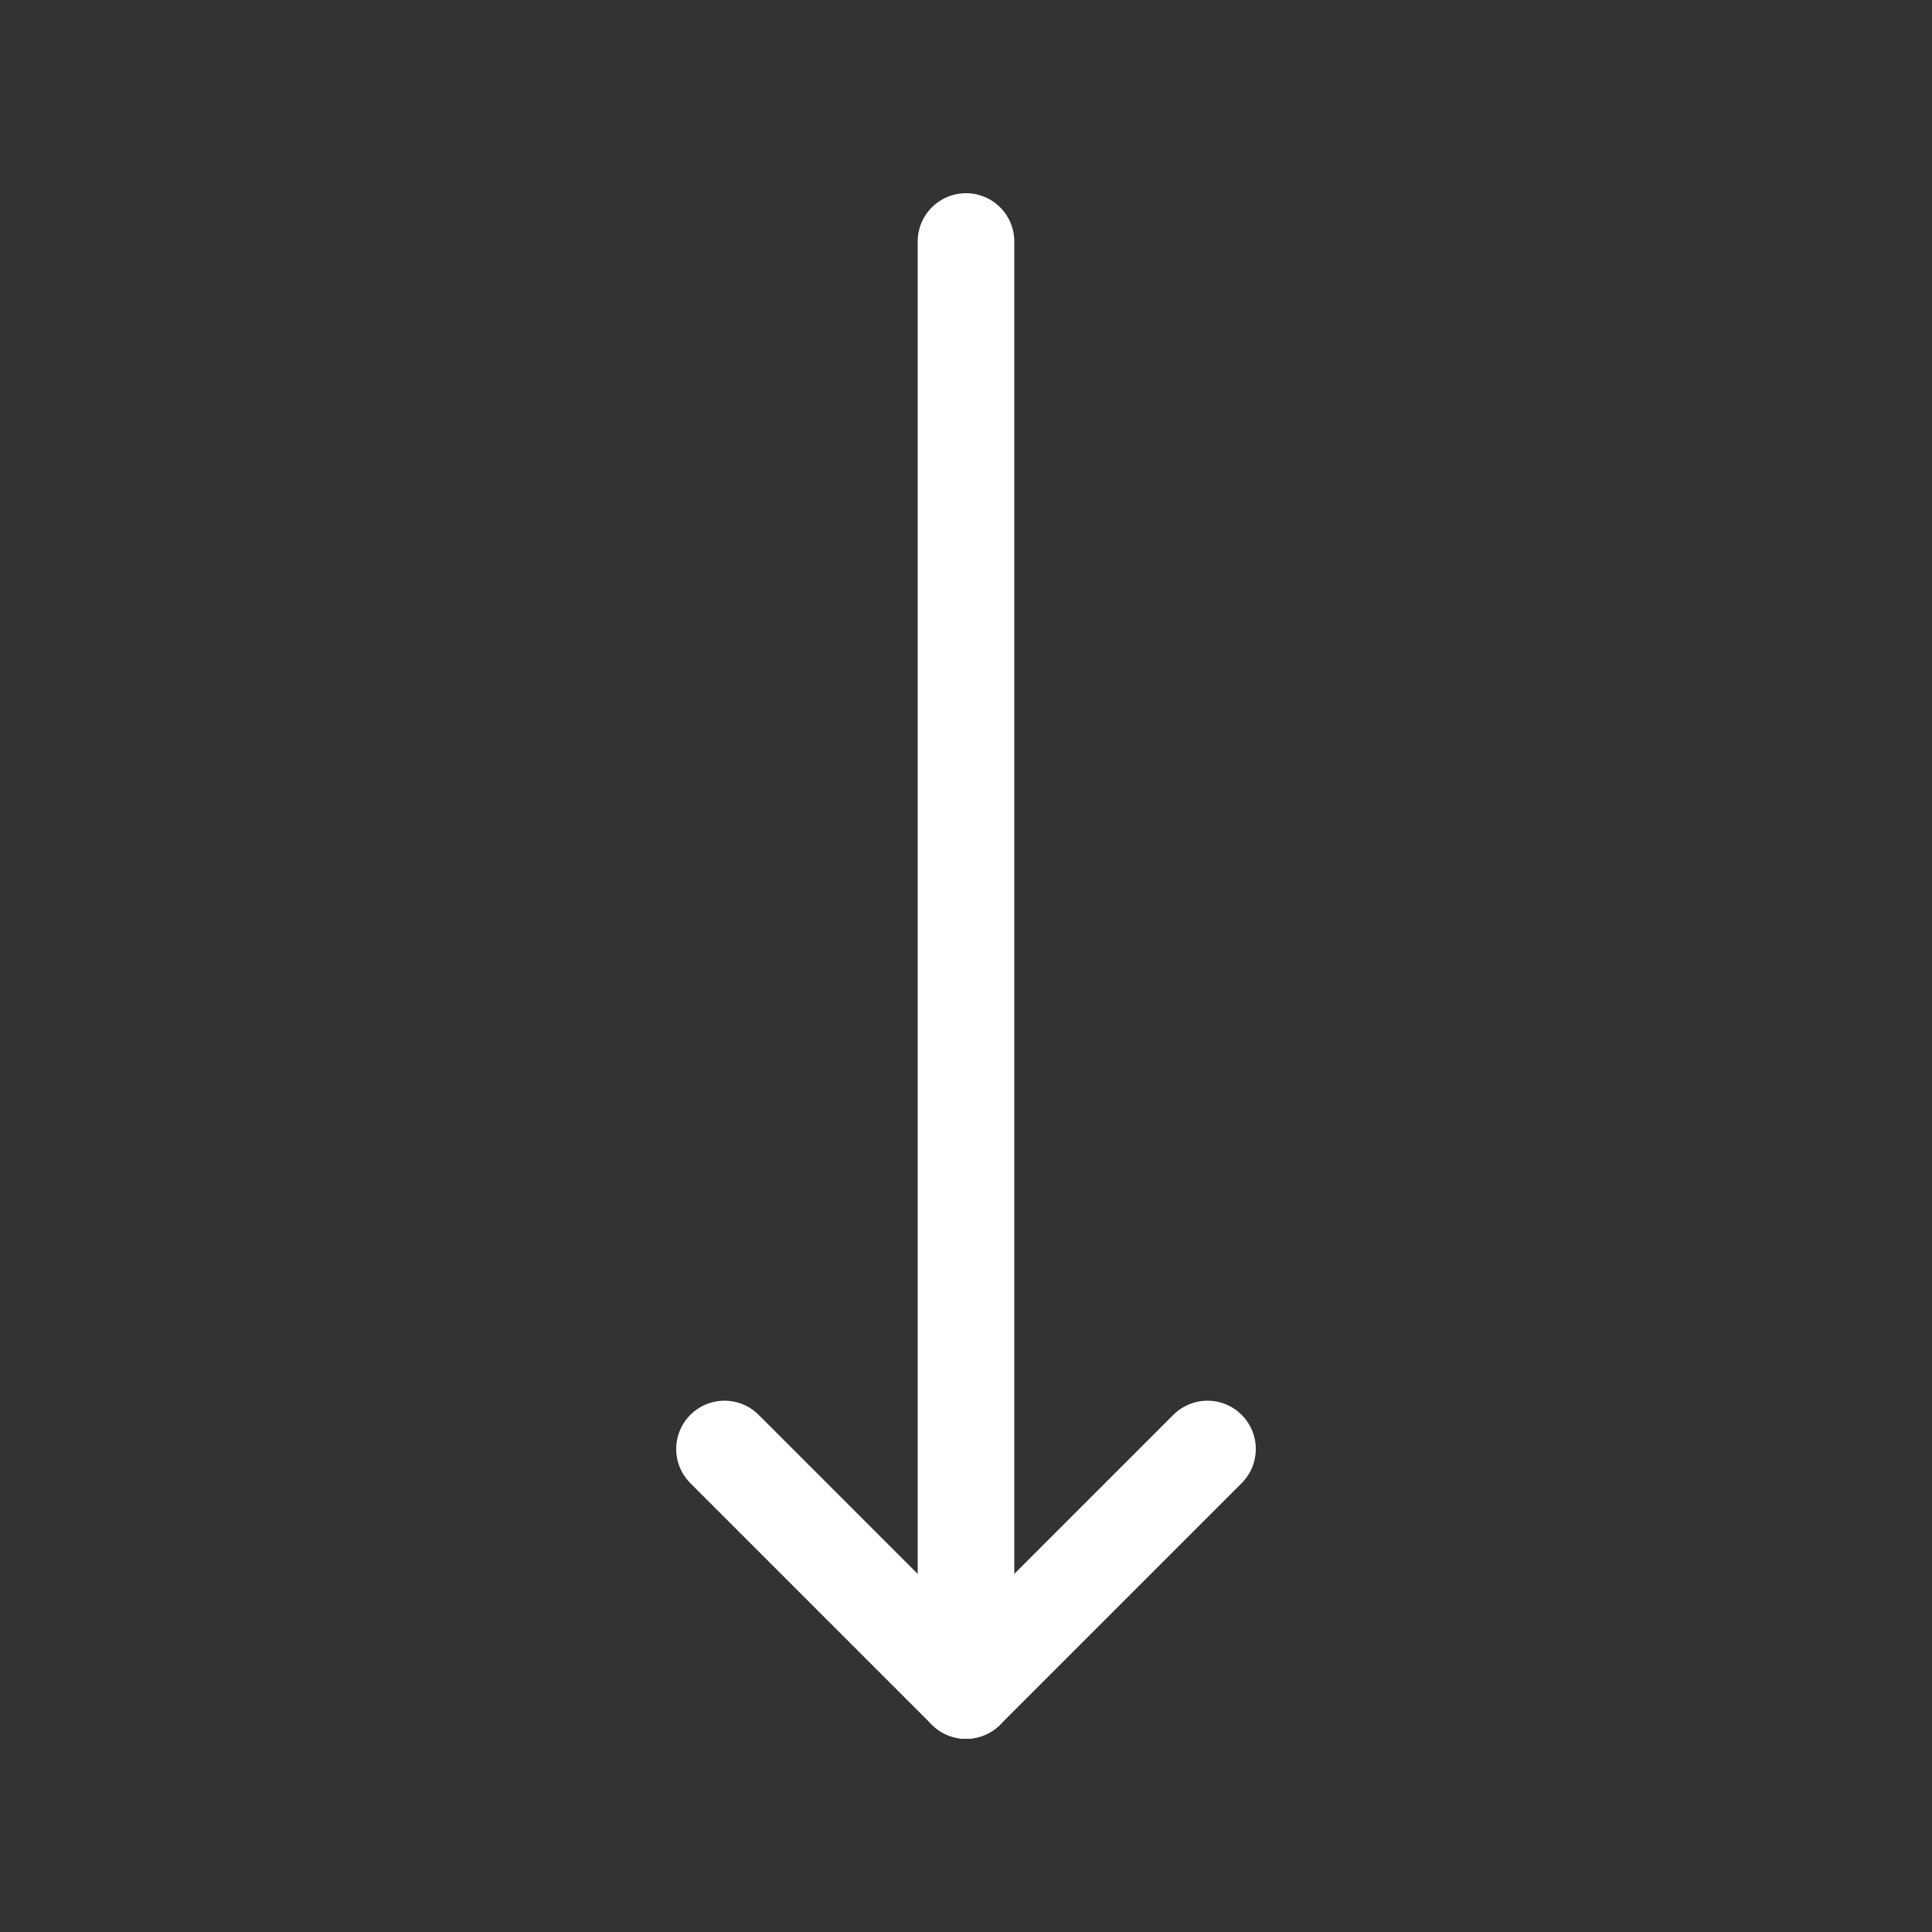 <svg width="40" height="40" viewBox="0 0 40 40" fill="none" xmlns="http://www.w3.org/2000/svg"><rect x="0" y="0" width="40" height="40" fill="#333333" stroke="none"/><path d="M20 5V35" stroke="white" stroke-width="2" stroke-linecap="round" stroke-linejoin="round"></path><path d="M15 30L20 35L25 30" stroke="white" stroke-width="2" stroke-linecap="round" stroke-linejoin="round"></path></svg>